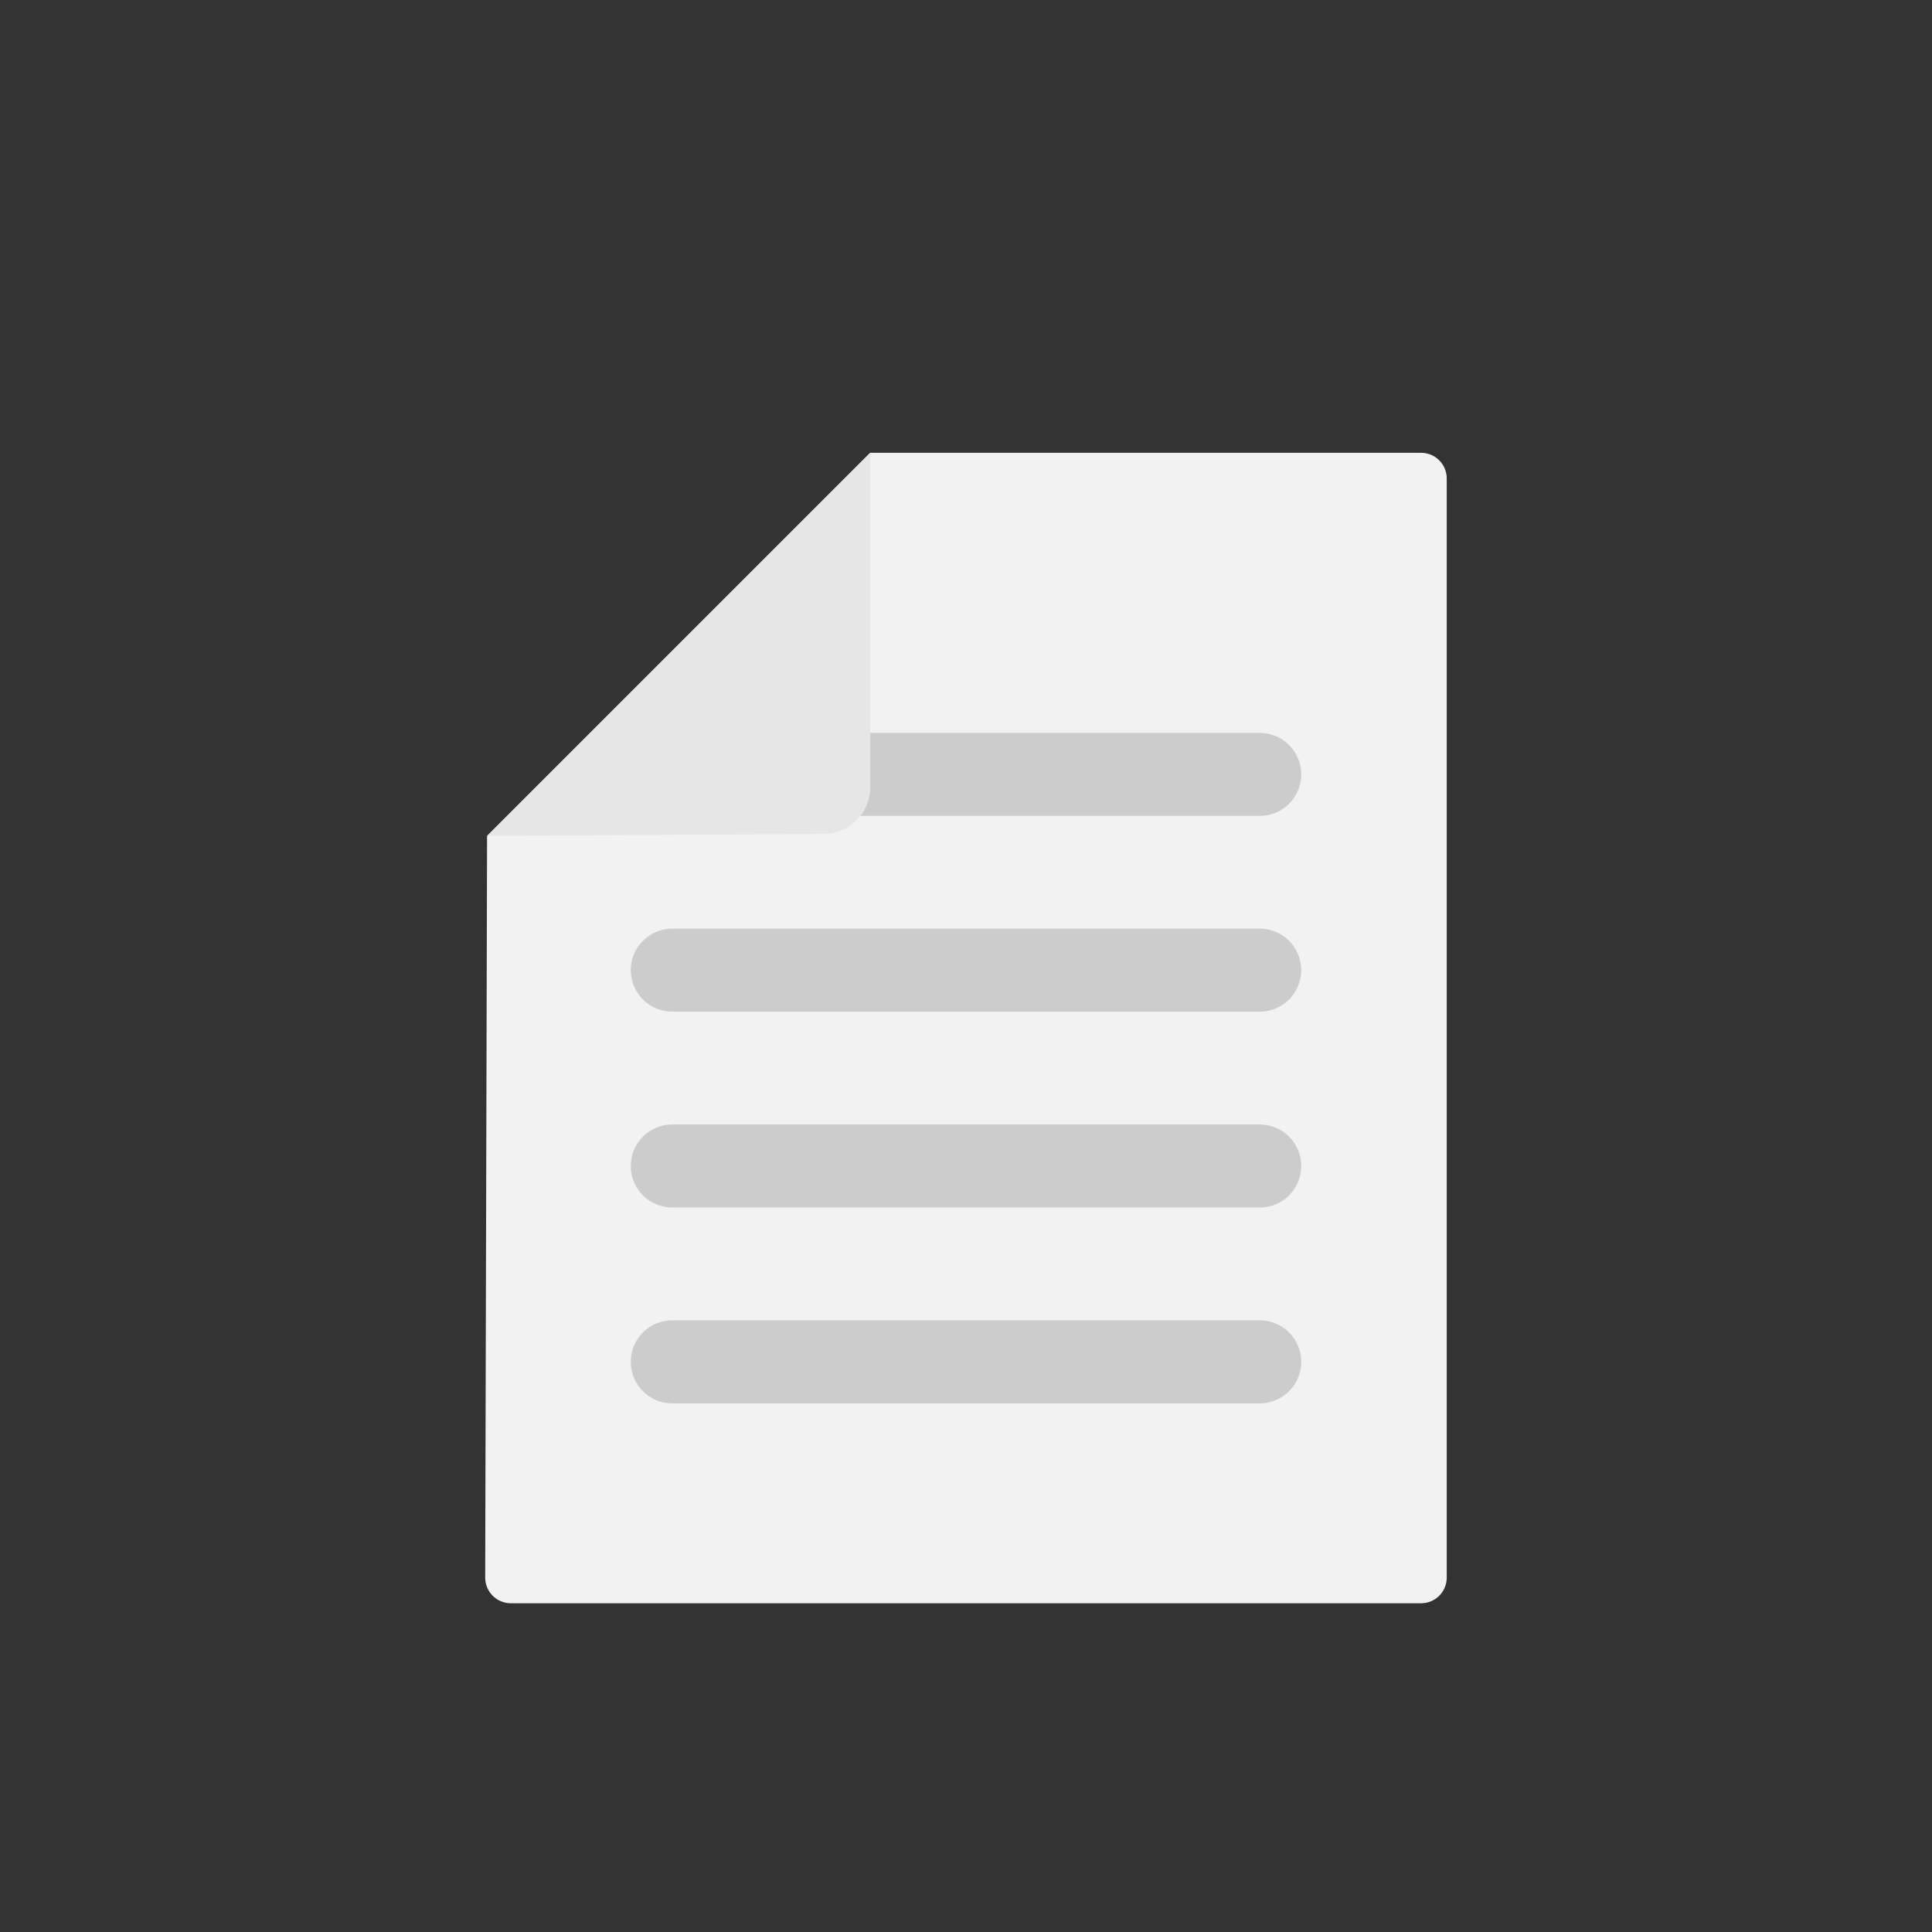 <?xml version="1.0" encoding="utf-8"?>
<!-- Generator: Adobe Illustrator 24.1.1, SVG Export Plug-In . SVG Version: 6.00 Build 0)  -->
<svg version="1.1" id="Layer_1" xmlns="http://www.w3.org/2000/svg" xmlns:xlink="http://www.w3.org/1999/xlink" x="0px" y="0px"
	 viewBox="0 0 256 256" style="enable-background:new 0 0 256 256;" xml:space="preserve">
<rect x="0" y="0" width="256" height="256" fill="#333333" stroke="none"/>
<style type="text/css">
	.st0{fill:#F2F2F2;}
	.st1{fill:#404248;}
	.st2{fill:none;stroke:#CCCCCC;stroke-width:17;stroke-linecap:round;stroke-linejoin:round;stroke-miterlimit:10;}
	.st3{fill:#FFDE48;}
	.st4{fill:#FFFFFF;}
	.st5{fill:#33383E;}
	.st6{fill:#FF654A;}
	.st7{fill:#FFE34A;}
	.st8{fill:#7FF63B;}
	.st9{fill:#B3B3B3;}
	.st10{fill:none;stroke:#CCCCCC;stroke-width:11;stroke-linecap:round;stroke-miterlimit:10;}
	.st11{fill:#E6E6E6;}
</style>
<path class="st0" d="M64.29,209.04c0,1.88,1.52,3.4,3.4,3.4h120.61c1.88,0,3.4-1.52,3.4-3.4V63.4c0-1.88-1.52-3.4-3.4-3.4h-73
	l-50.76,50.76L64.29,209.04z"/>
<line class="st10" x1="89.08" y1="102.61" x2="166.92" y2="102.61"/>
<line class="st10" x1="89.08" y1="128.55" x2="166.92" y2="128.55"/>
<line class="st10" x1="89.08" y1="154.5" x2="166.92" y2="154.5"/>
<line class="st10" x1="89.08" y1="180.45" x2="166.92" y2="180.45"/>
<path class="st11" d="M109.15,110.5c3.4,0,6.16-2.76,6.16-6.16V60l-50.76,50.76L109.15,110.5z"/>
</svg>
